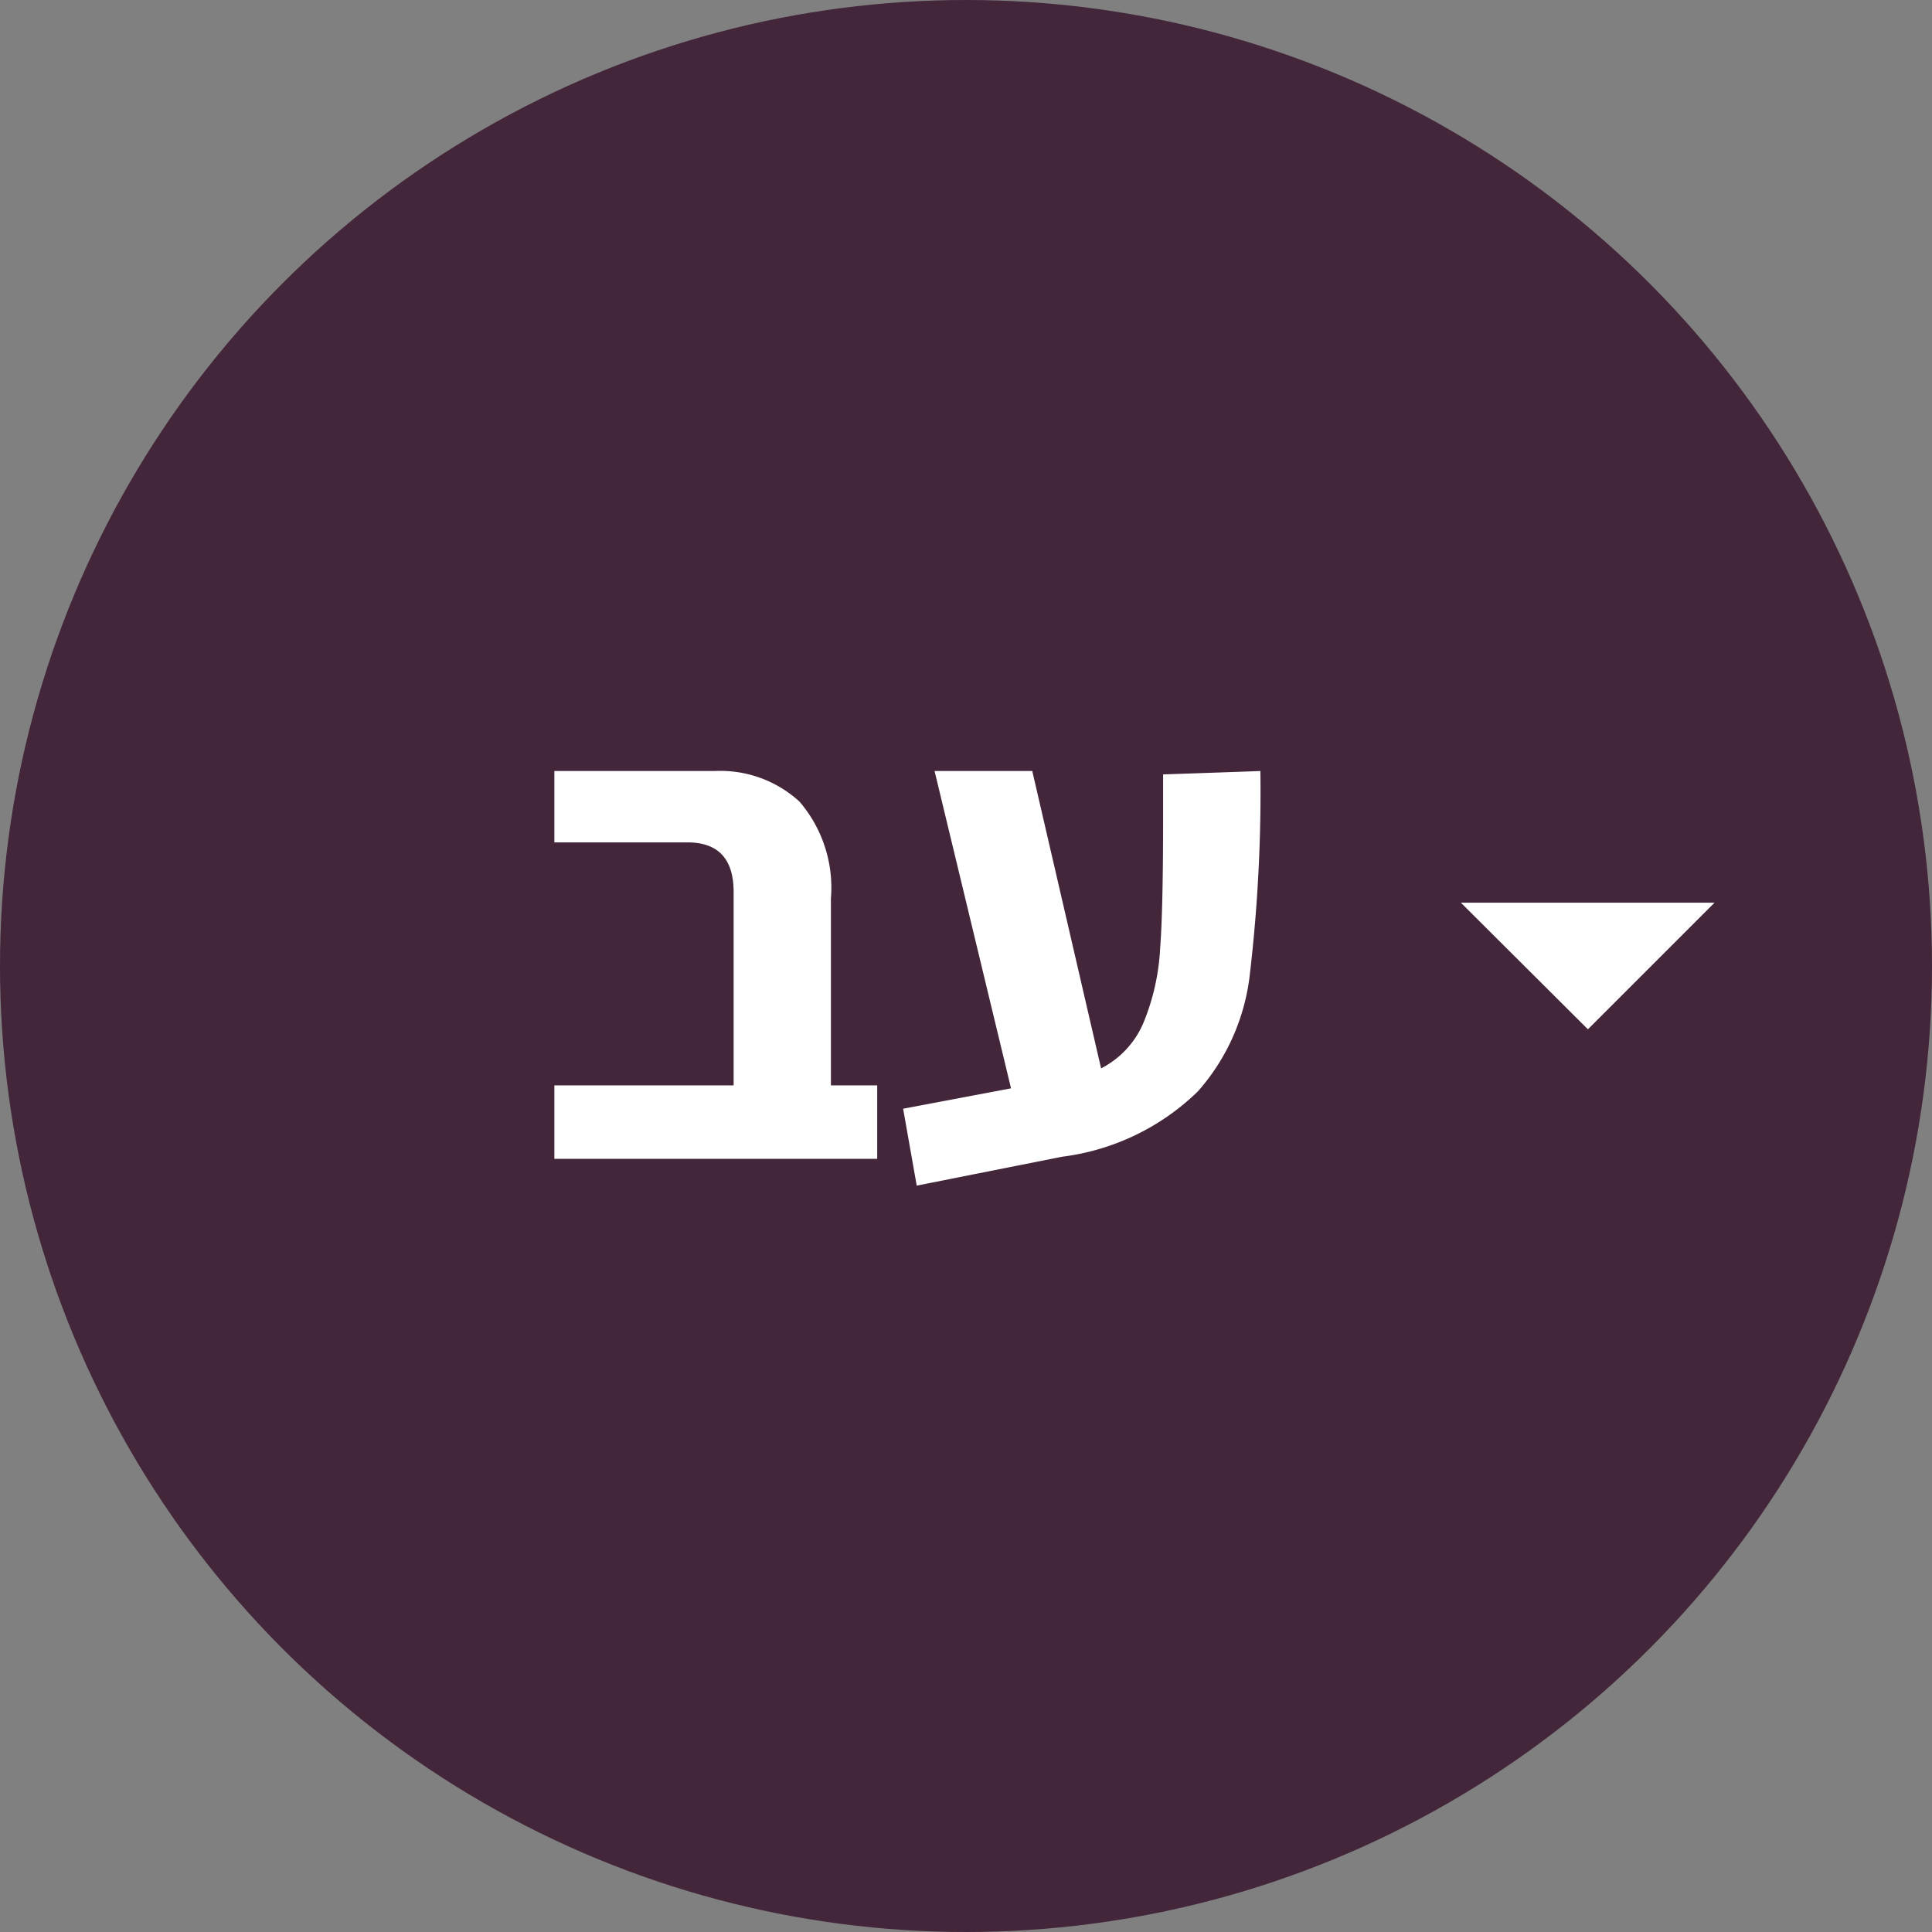 <svg xmlns="http://www.w3.org/2000/svg" viewBox="0 0 45.48 45.48"><rect x="0" y="0" width="45.48" height="45.48" fill="#808080" stroke="none"/><defs><style>.cls-1{fill:#43263a;}.cls-2{fill:#fff;}</style></defs><title>selected-langu</title><g id="Layer_2" data-name="Layer 2"><g id="overlay"><circle class="cls-1" cx="22.74" cy="22.74" r="22.74"/><path class="cls-2" d="M20.65,25.55v1.73h-7.6V25.55h4.22V21c0-.78-.36-1.17-1.09-1.17H13.05V18.15h3.77a2.76,2.76,0,0,1,2,.72,3.11,3.11,0,0,1,.74,2.28v4.4Z"/><path class="cls-2" d="M29.67,18.15a36.83,36.83,0,0,1-.25,4.8,5,5,0,0,1-1.22,2.74A5.57,5.57,0,0,1,25,27.23l-3.42.68-.32-1.81,2.54-.48L22,18.15h2.3l1.62,7a2.14,2.14,0,0,0,1-1.08,5.32,5.32,0,0,0,.39-1.74c.05-.68.07-1.72.07-3.1v-1Z"/><polygon class="cls-2" points="40.36 21.25 34.39 21.25 37.38 24.23 40.36 21.25"/></g></g></svg>